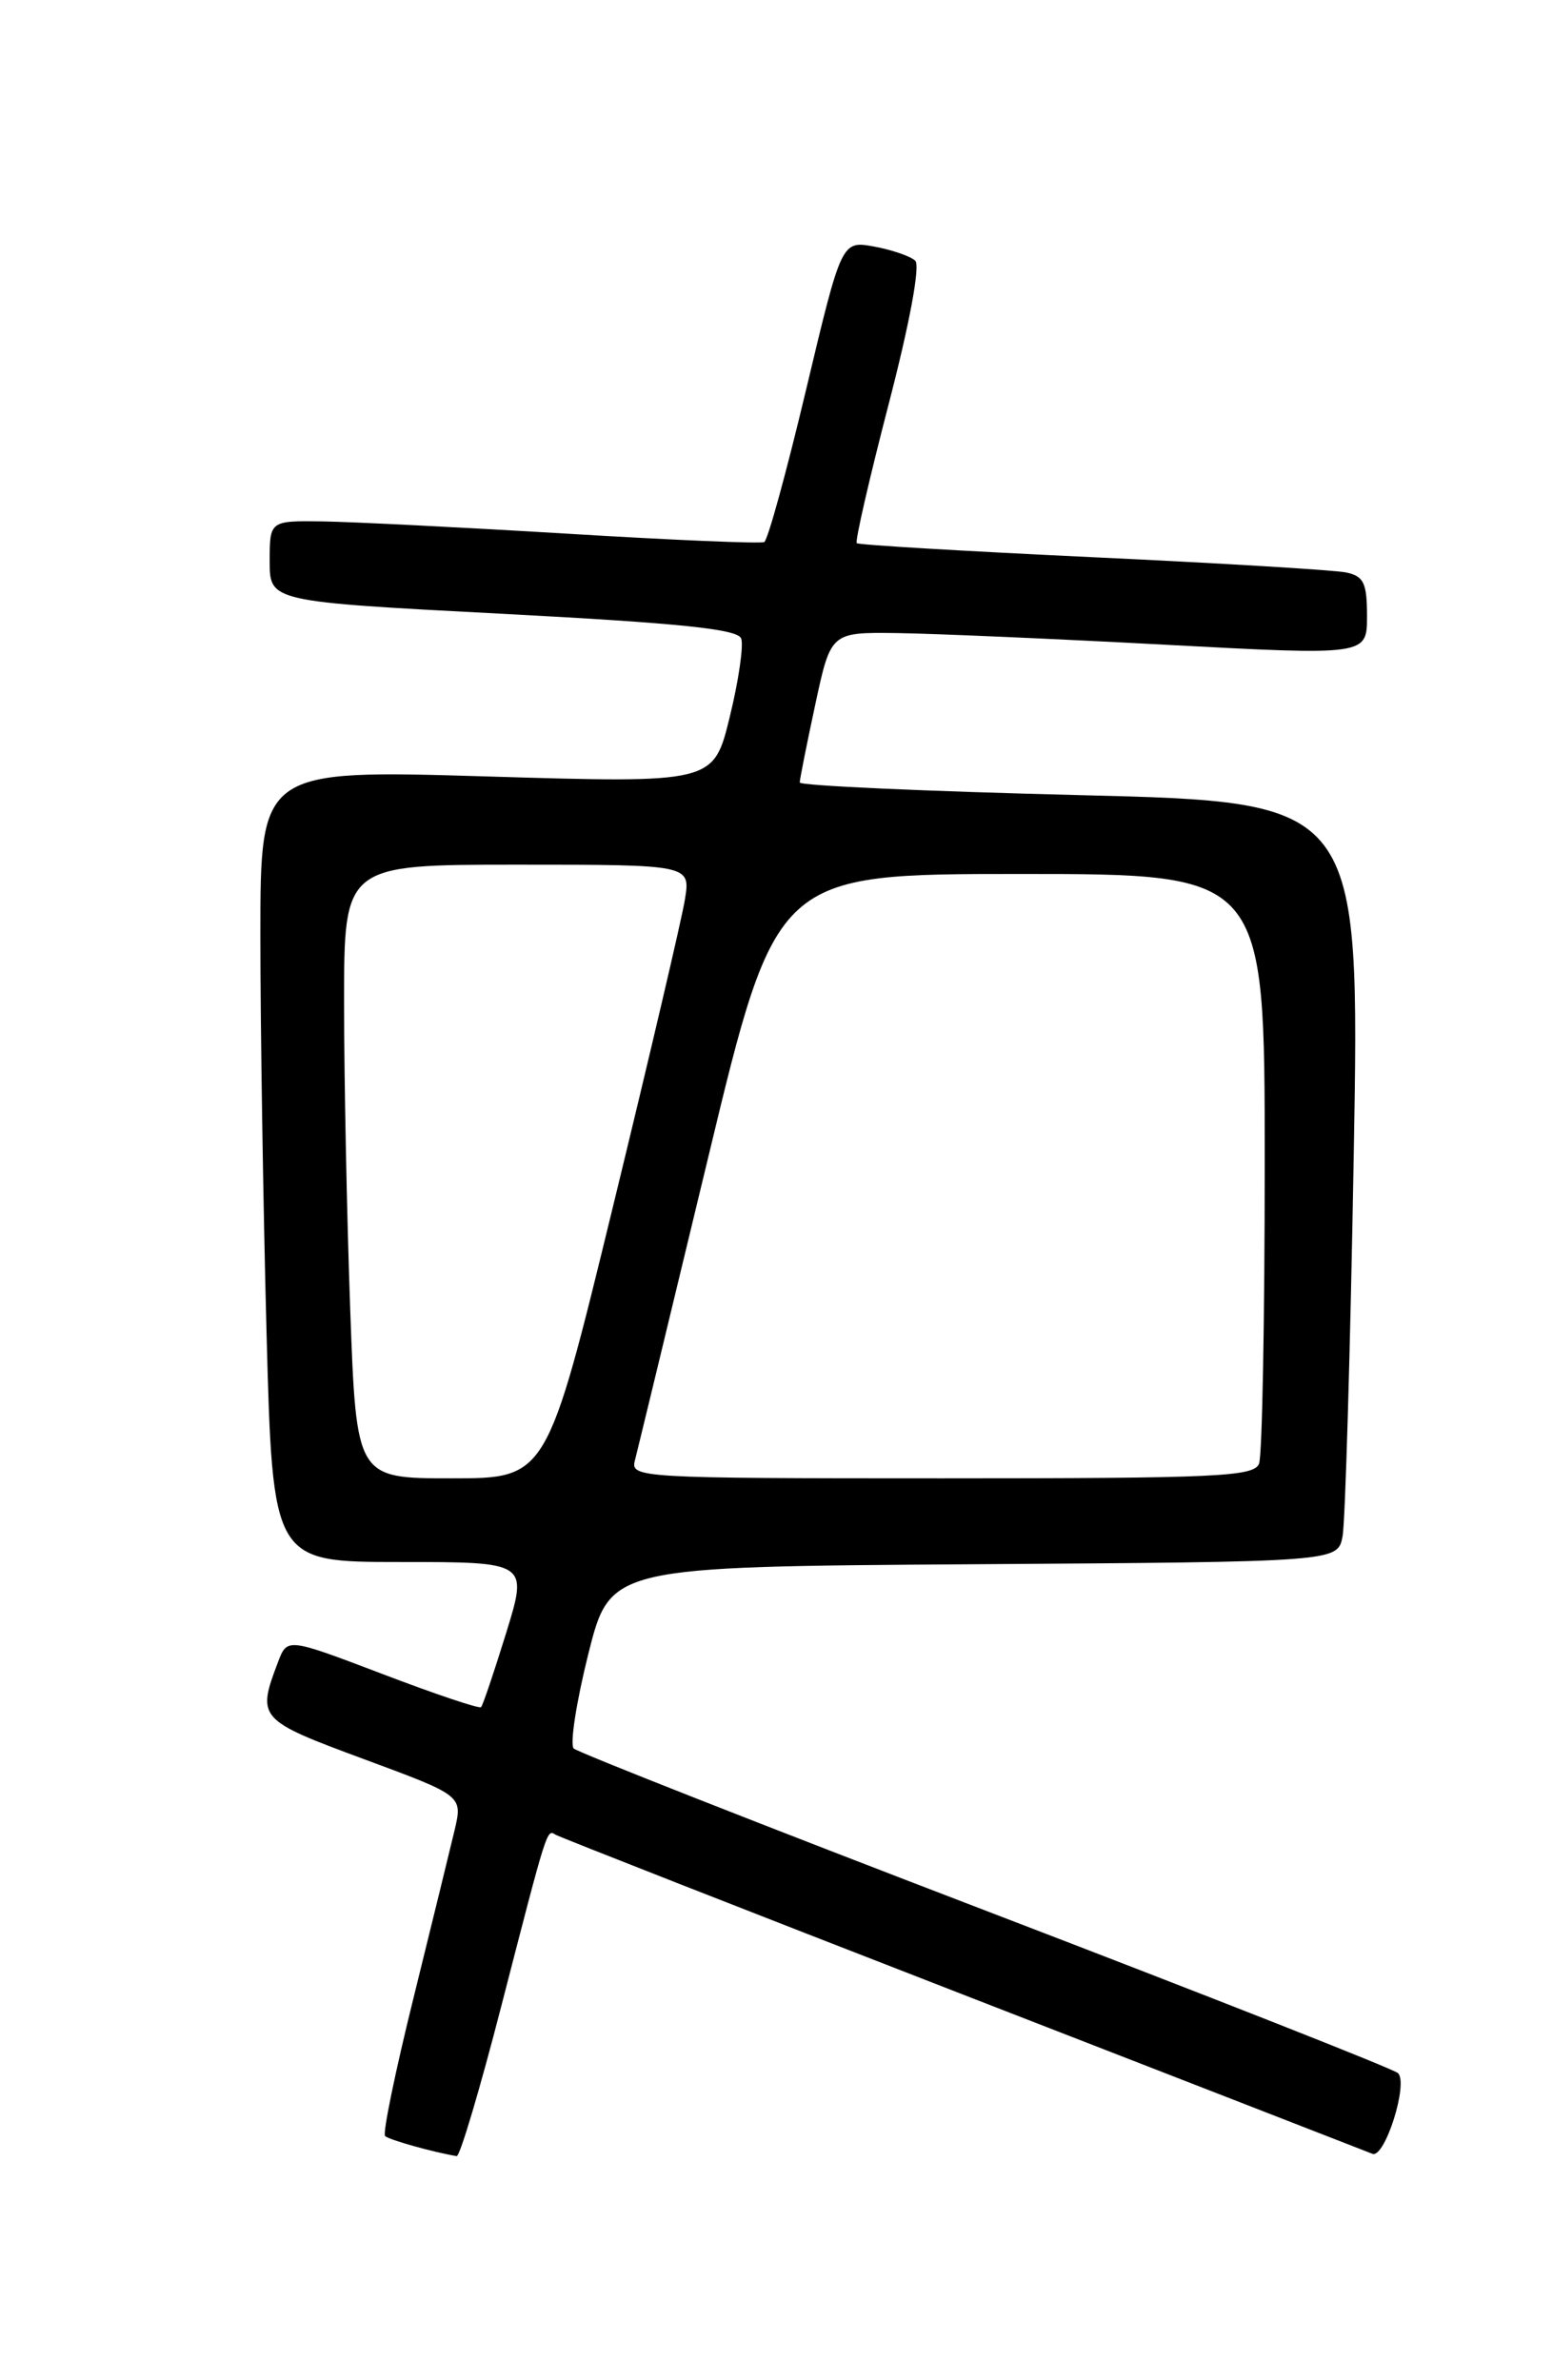 <?xml version="1.0" encoding="UTF-8" standalone="no"?>
<!DOCTYPE svg PUBLIC "-//W3C//DTD SVG 1.1//EN" "http://www.w3.org/Graphics/SVG/1.1/DTD/svg11.dtd" >
<svg xmlns="http://www.w3.org/2000/svg" xmlns:xlink="http://www.w3.org/1999/xlink" version="1.1" viewBox="0 0 167 256">
 <g >
 <path fill="currentColor"
d=" M 53.91 215.75 C 58.91 196.37 58.79 196.75 59.74 197.33 C 60.16 197.58 79.85 205.31 103.50 214.50 C 127.15 223.70 146.99 231.41 147.58 231.65 C 148.91 232.18 151.48 224.06 150.33 222.97 C 149.87 222.53 129.93 214.67 106.00 205.50 C 82.08 196.33 62.14 188.48 61.70 188.06 C 61.26 187.65 61.97 183.07 63.26 177.90 C 65.62 168.50 65.62 168.50 104.74 168.24 C 143.85 167.98 143.85 167.98 144.37 165.24 C 144.66 163.73 145.20 145.35 145.57 124.38 C 146.24 86.26 146.24 86.26 116.12 85.52 C 99.55 85.11 86.00 84.50 86.00 84.16 C 86.00 83.82 86.75 80.05 87.67 75.77 C 89.34 68.00 89.34 68.00 96.42 68.09 C 100.31 68.14 113.29 68.70 125.25 69.34 C 147.00 70.50 147.00 70.50 147.00 66.27 C 147.00 62.69 146.65 61.97 144.75 61.57 C 143.51 61.31 131.25 60.57 117.50 59.93 C 103.75 59.28 92.33 58.61 92.13 58.42 C 91.93 58.24 93.47 51.53 95.55 43.51 C 97.83 34.73 98.97 28.58 98.42 28.04 C 97.91 27.56 95.92 26.87 94.00 26.52 C 90.50 25.88 90.50 25.88 86.68 41.92 C 84.58 50.75 82.56 58.12 82.18 58.30 C 81.81 58.49 72.28 58.09 61.00 57.40 C 49.72 56.72 37.91 56.13 34.75 56.08 C 29.00 56.00 29.00 56.00 29.00 60.36 C 29.00 64.71 29.00 64.71 54.10 66.02 C 73.12 67.02 79.32 67.66 79.70 68.67 C 79.98 69.40 79.43 73.21 78.47 77.12 C 76.73 84.24 76.73 84.24 52.36 83.51 C 28.00 82.78 28.00 82.78 28.00 100.64 C 28.00 110.46 28.30 129.64 28.66 143.25 C 29.32 168.00 29.32 168.00 43.05 168.00 C 56.78 168.00 56.78 168.00 54.43 175.63 C 53.13 179.83 51.92 183.42 51.73 183.61 C 51.53 183.80 46.77 182.20 41.14 180.05 C 30.89 176.15 30.89 176.15 29.90 178.75 C 27.60 184.81 27.76 184.99 39.13 189.20 C 49.75 193.13 49.75 193.13 48.89 196.82 C 48.41 198.84 46.42 206.97 44.47 214.87 C 42.51 222.78 41.13 229.47 41.41 229.74 C 41.81 230.14 46.55 231.47 49.11 231.90 C 49.45 231.95 51.61 224.69 53.91 215.75 Z  M 37.66 140.84 C 37.30 130.85 37.00 116.00 37.00 107.84 C 37.00 93.00 37.00 93.00 55.63 93.00 C 74.26 93.00 74.26 93.00 73.65 96.75 C 73.32 98.81 69.84 113.66 65.92 129.75 C 58.80 159.00 58.80 159.00 48.56 159.00 C 38.32 159.00 38.32 159.00 37.66 140.84 Z  M 68.27 157.09 C 68.54 156.04 72.08 141.41 76.13 124.59 C 83.48 94.00 83.48 94.00 109.74 94.00 C 136.00 94.00 136.00 94.00 136.00 124.92 C 136.00 141.92 135.73 156.55 135.39 157.42 C 134.86 158.82 130.91 159.00 101.28 159.00 C 68.77 159.00 67.78 158.94 68.27 157.09 Z "/>
</g>
</svg>